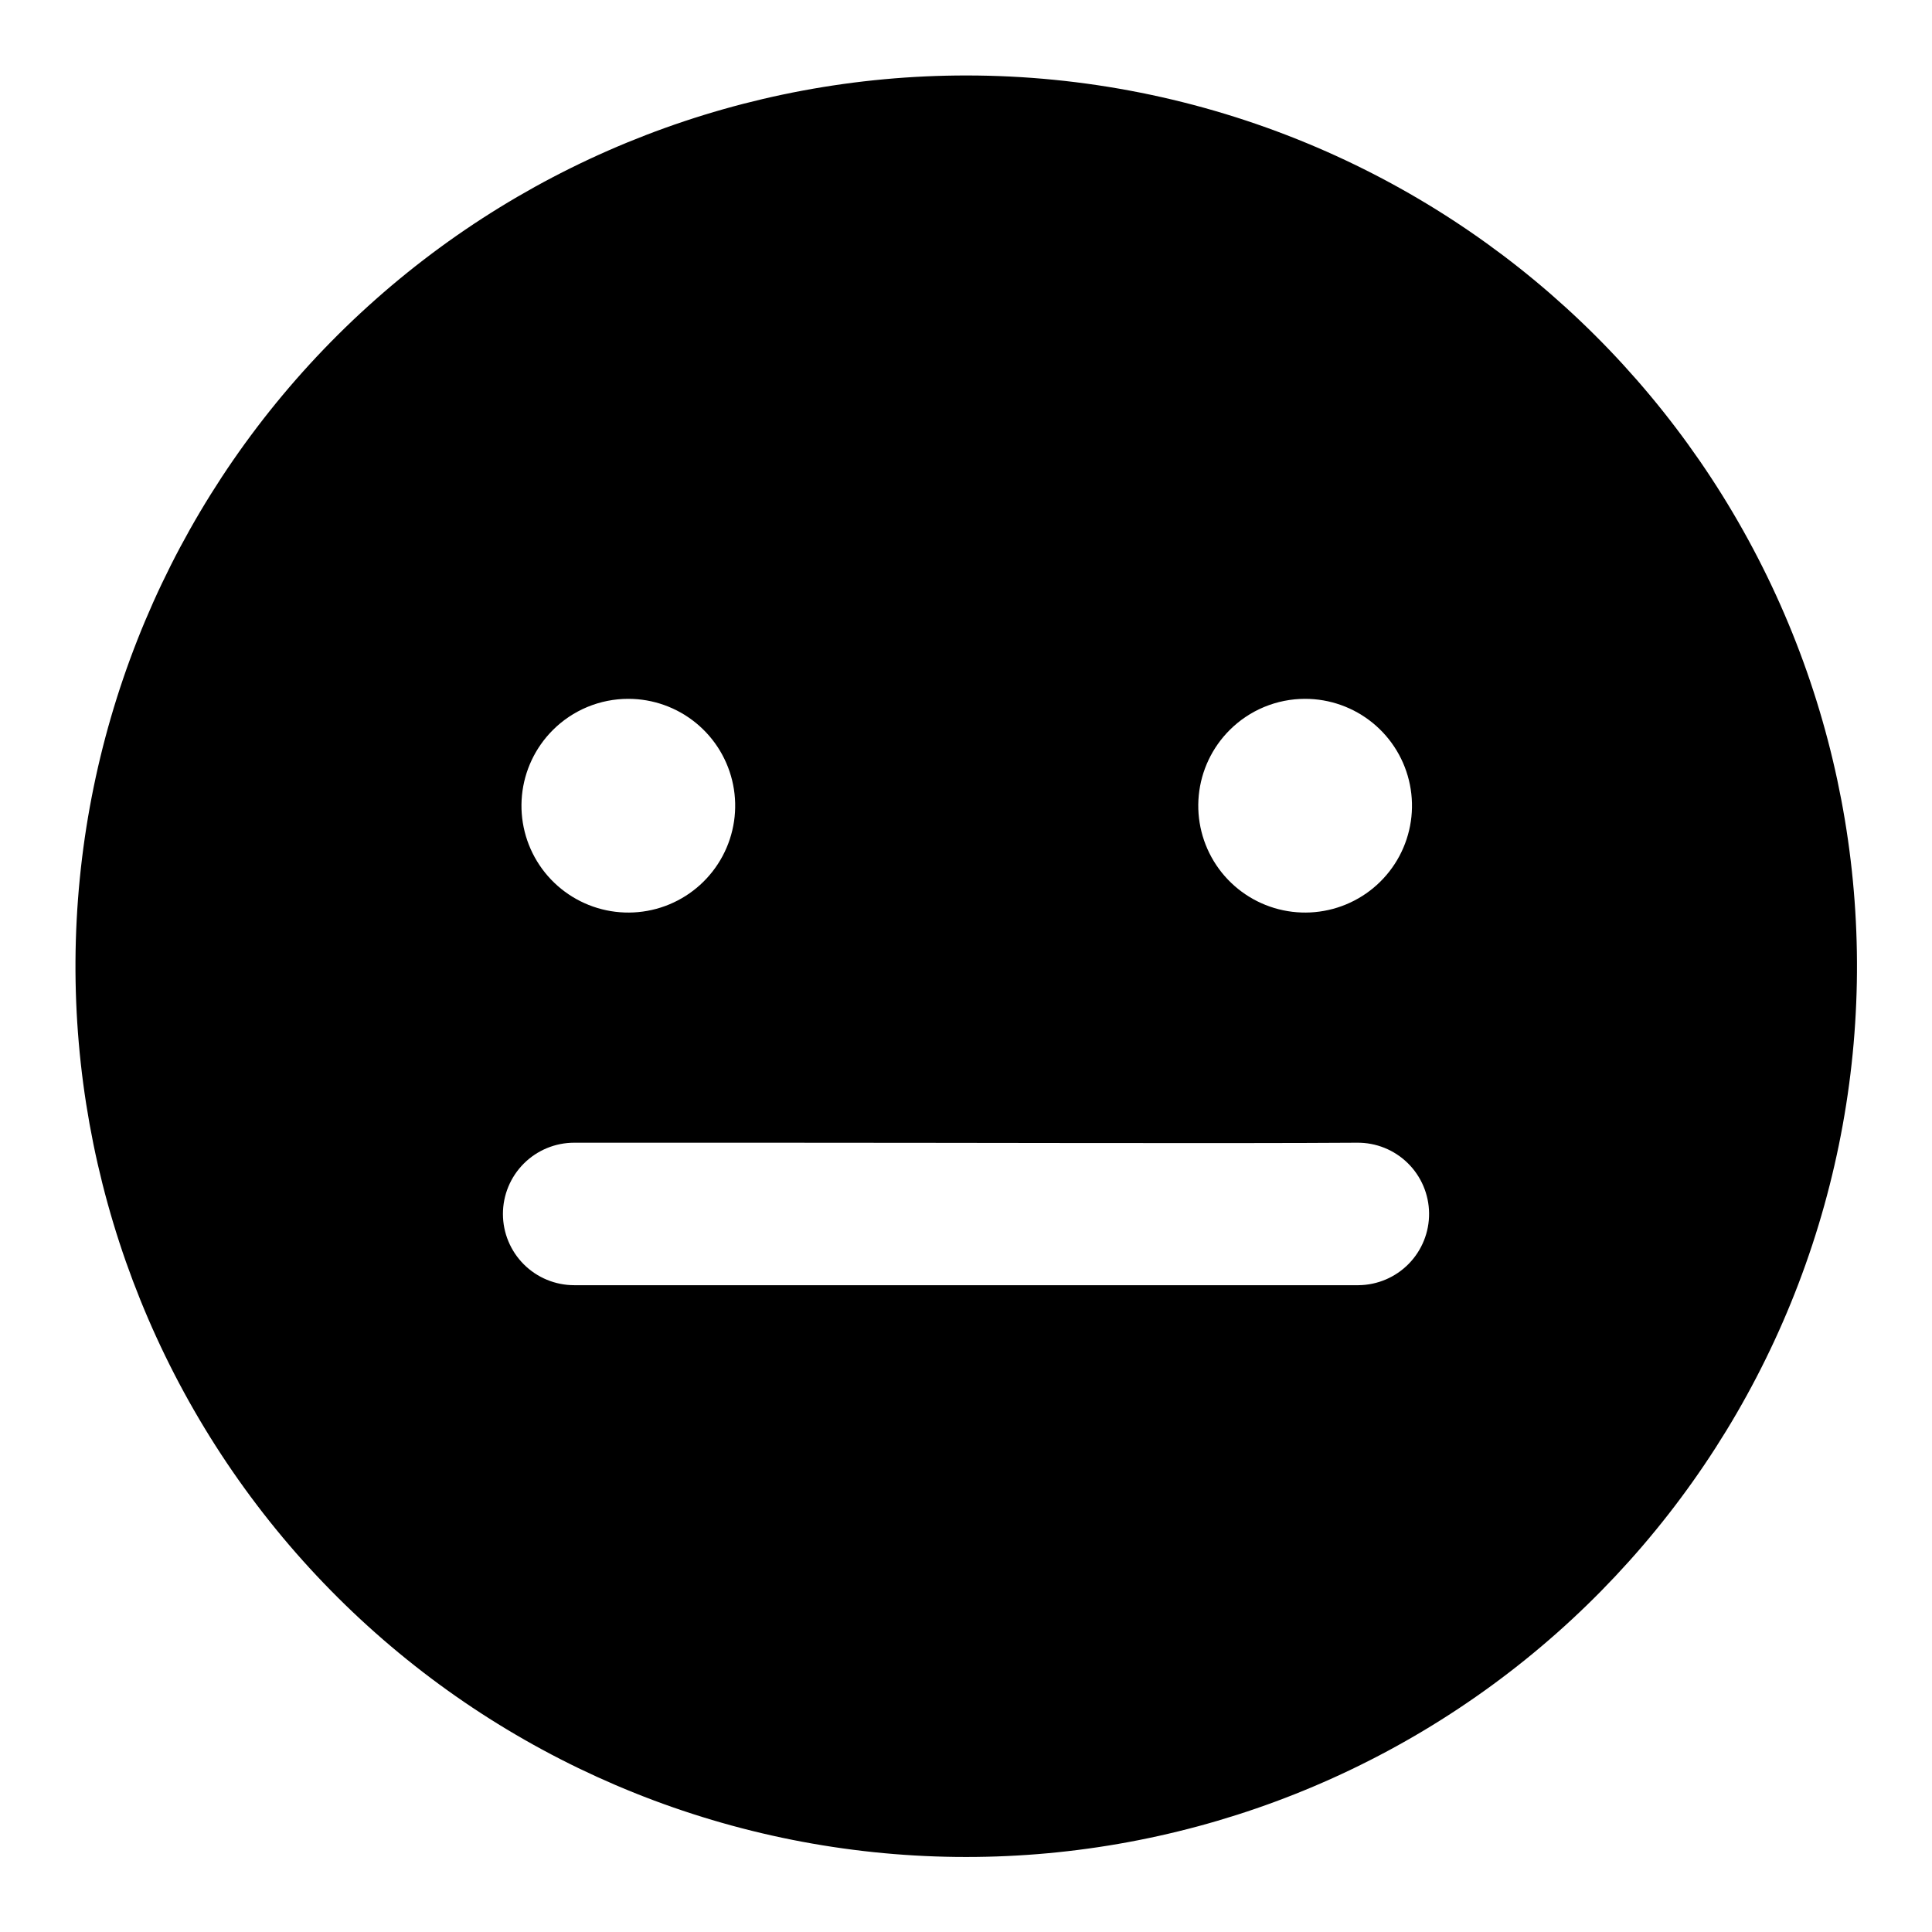 <?xml version="1.0" ?><svg fill="none" height="512" viewBox="0 0 512 512" width="512" xmlns="http://www.w3.org/2000/svg"><path d="M256.162 20C197.56 19.975 141.043 41.748 97.606 81.085C54.168 120.422 26.914 174.509 21.147 232.826C15.379 291.144 31.509 349.522 66.4 396.606C101.29 443.689 152.446 476.112 209.918 487.566C267.39 499.021 327.068 488.69 377.344 458.581C427.62 428.472 464.899 380.739 481.931 324.667C498.963 268.594 494.529 208.191 469.492 155.207C444.455 102.222 400.605 60.445 346.472 38C317.843 26.128 287.155 20.012 256.162 20V20ZM345.842 185.2C352.395 185.193 358.748 187.459 363.817 191.611C368.887 195.763 372.359 201.545 373.643 207.971C374.927 214.397 373.943 221.069 370.859 226.851C367.774 232.632 362.78 237.165 356.728 239.677C350.675 242.189 343.939 242.524 337.667 240.625C331.395 238.727 325.976 234.712 322.333 229.265C318.69 223.818 317.048 217.276 317.688 210.754C318.328 204.233 321.21 198.135 325.842 193.5C328.466 190.869 331.583 188.781 335.015 187.357C338.447 185.933 342.126 185.2 345.842 185.2V185.2ZM166.482 185.2C173.035 185.193 179.388 187.459 184.457 191.611C189.527 195.763 192.999 201.545 194.283 207.971C195.567 214.397 194.583 221.069 191.499 226.851C188.414 232.632 183.42 237.165 177.367 239.677C171.315 242.189 164.579 242.524 158.307 240.625C152.035 238.727 146.616 234.712 142.972 229.265C139.329 223.818 137.688 217.276 138.328 210.754C138.968 204.233 141.849 198.135 146.482 193.5C149.105 190.869 152.222 188.781 155.654 187.357C159.086 185.933 162.766 185.2 166.482 185.2V185.2ZM360.002 340.59H152.162C147.155 340.59 142.352 338.601 138.812 335.06C135.271 331.52 133.282 326.717 133.282 321.71C133.282 316.703 135.271 311.901 138.812 308.36C142.352 304.819 147.155 302.83 152.162 302.83H203.332C255.532 302.83 326.992 303.06 359.652 302.83C364.659 302.78 369.481 304.72 373.058 308.225C376.634 311.731 378.671 316.513 378.722 321.52C378.772 326.527 376.831 331.35 373.326 334.926C369.821 338.502 365.039 340.54 360.032 340.59H360.002Z" fill="black"/></svg>